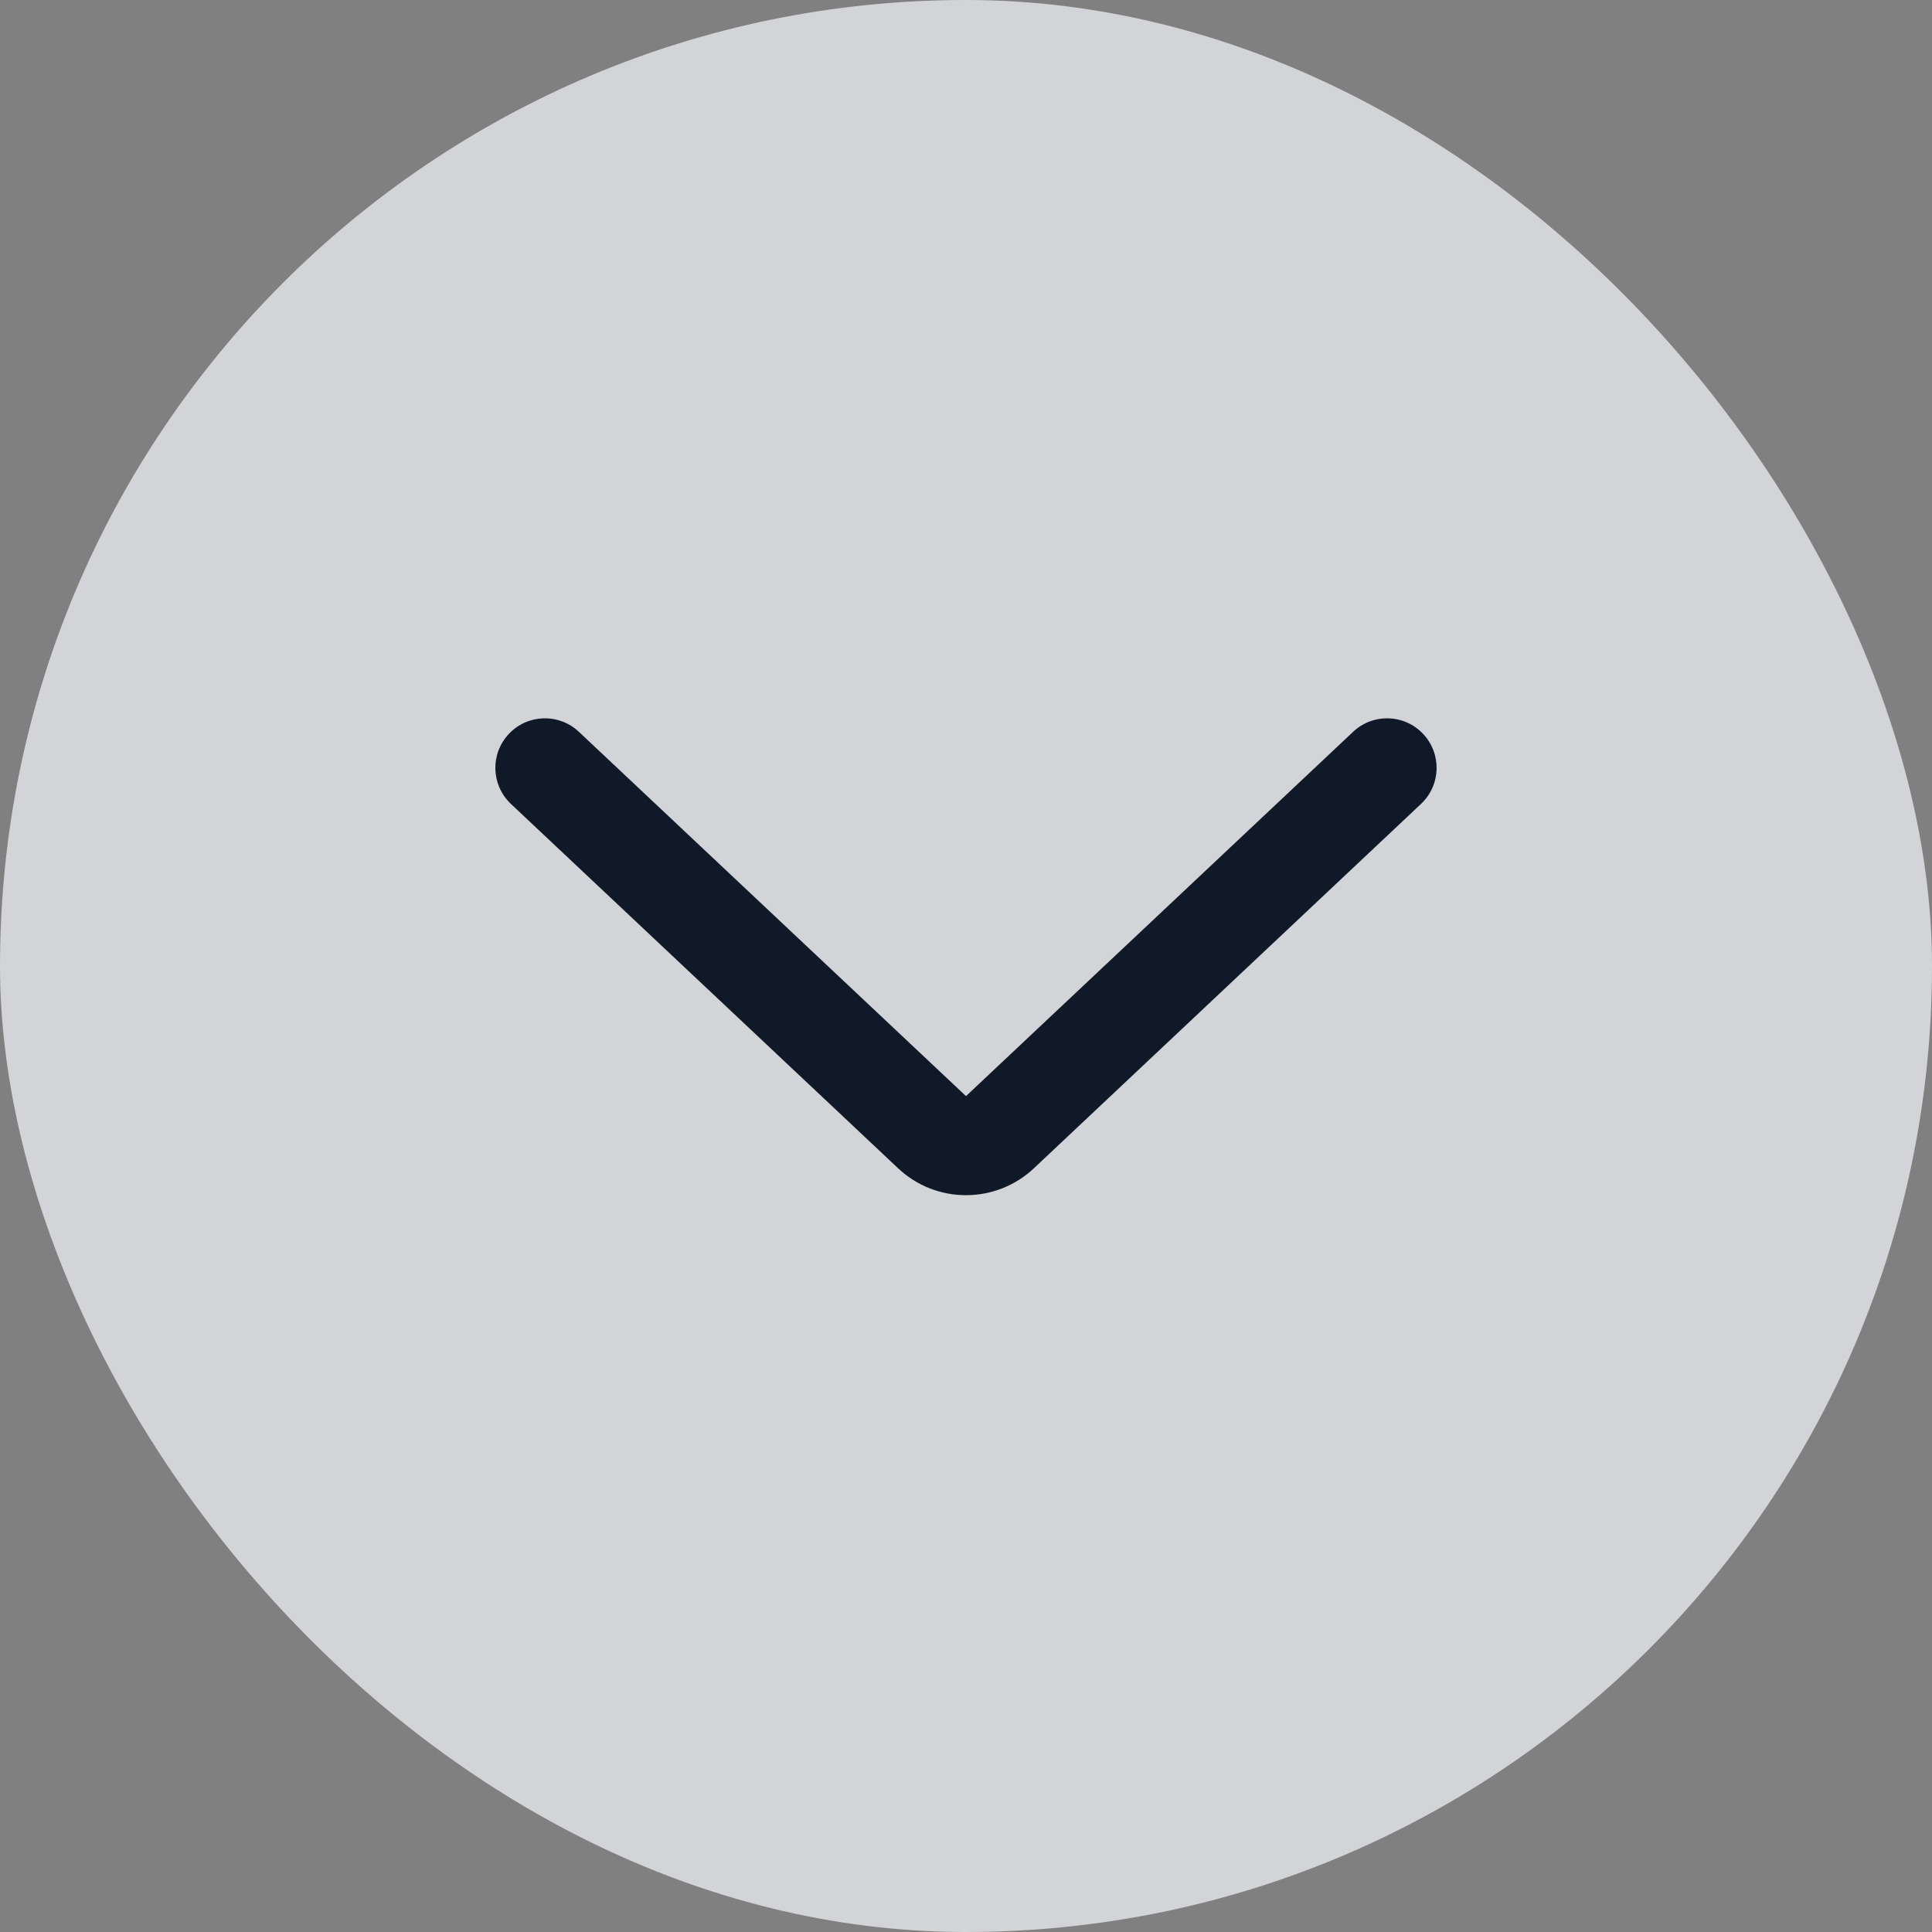 <svg width="26" height="26" viewBox="0 0 26 26" fill="none" xmlns="http://www.w3.org/2000/svg">
<rect x="0" y="0" width="26" height="26" fill="#808080" stroke="none"/>
<rect x="26" y="26" width="26" height="26" rx="13" transform="rotate(-180 26 26)" fill="#F0F2F5" fill-opacity="0.74"/>
<path d="M6.876 10.819L12.086 15.722C12.599 16.205 13.4 16.205 13.914 15.722L19.123 10.819C19.392 10.566 19.404 10.145 19.152 9.877C18.9 9.608 18.478 9.596 18.21 9.848L13 14.751L7.79 9.848C7.522 9.596 7.1 9.608 6.848 9.877C6.595 10.145 6.608 10.566 6.876 10.819Z" fill="#101928"/>
</svg>
